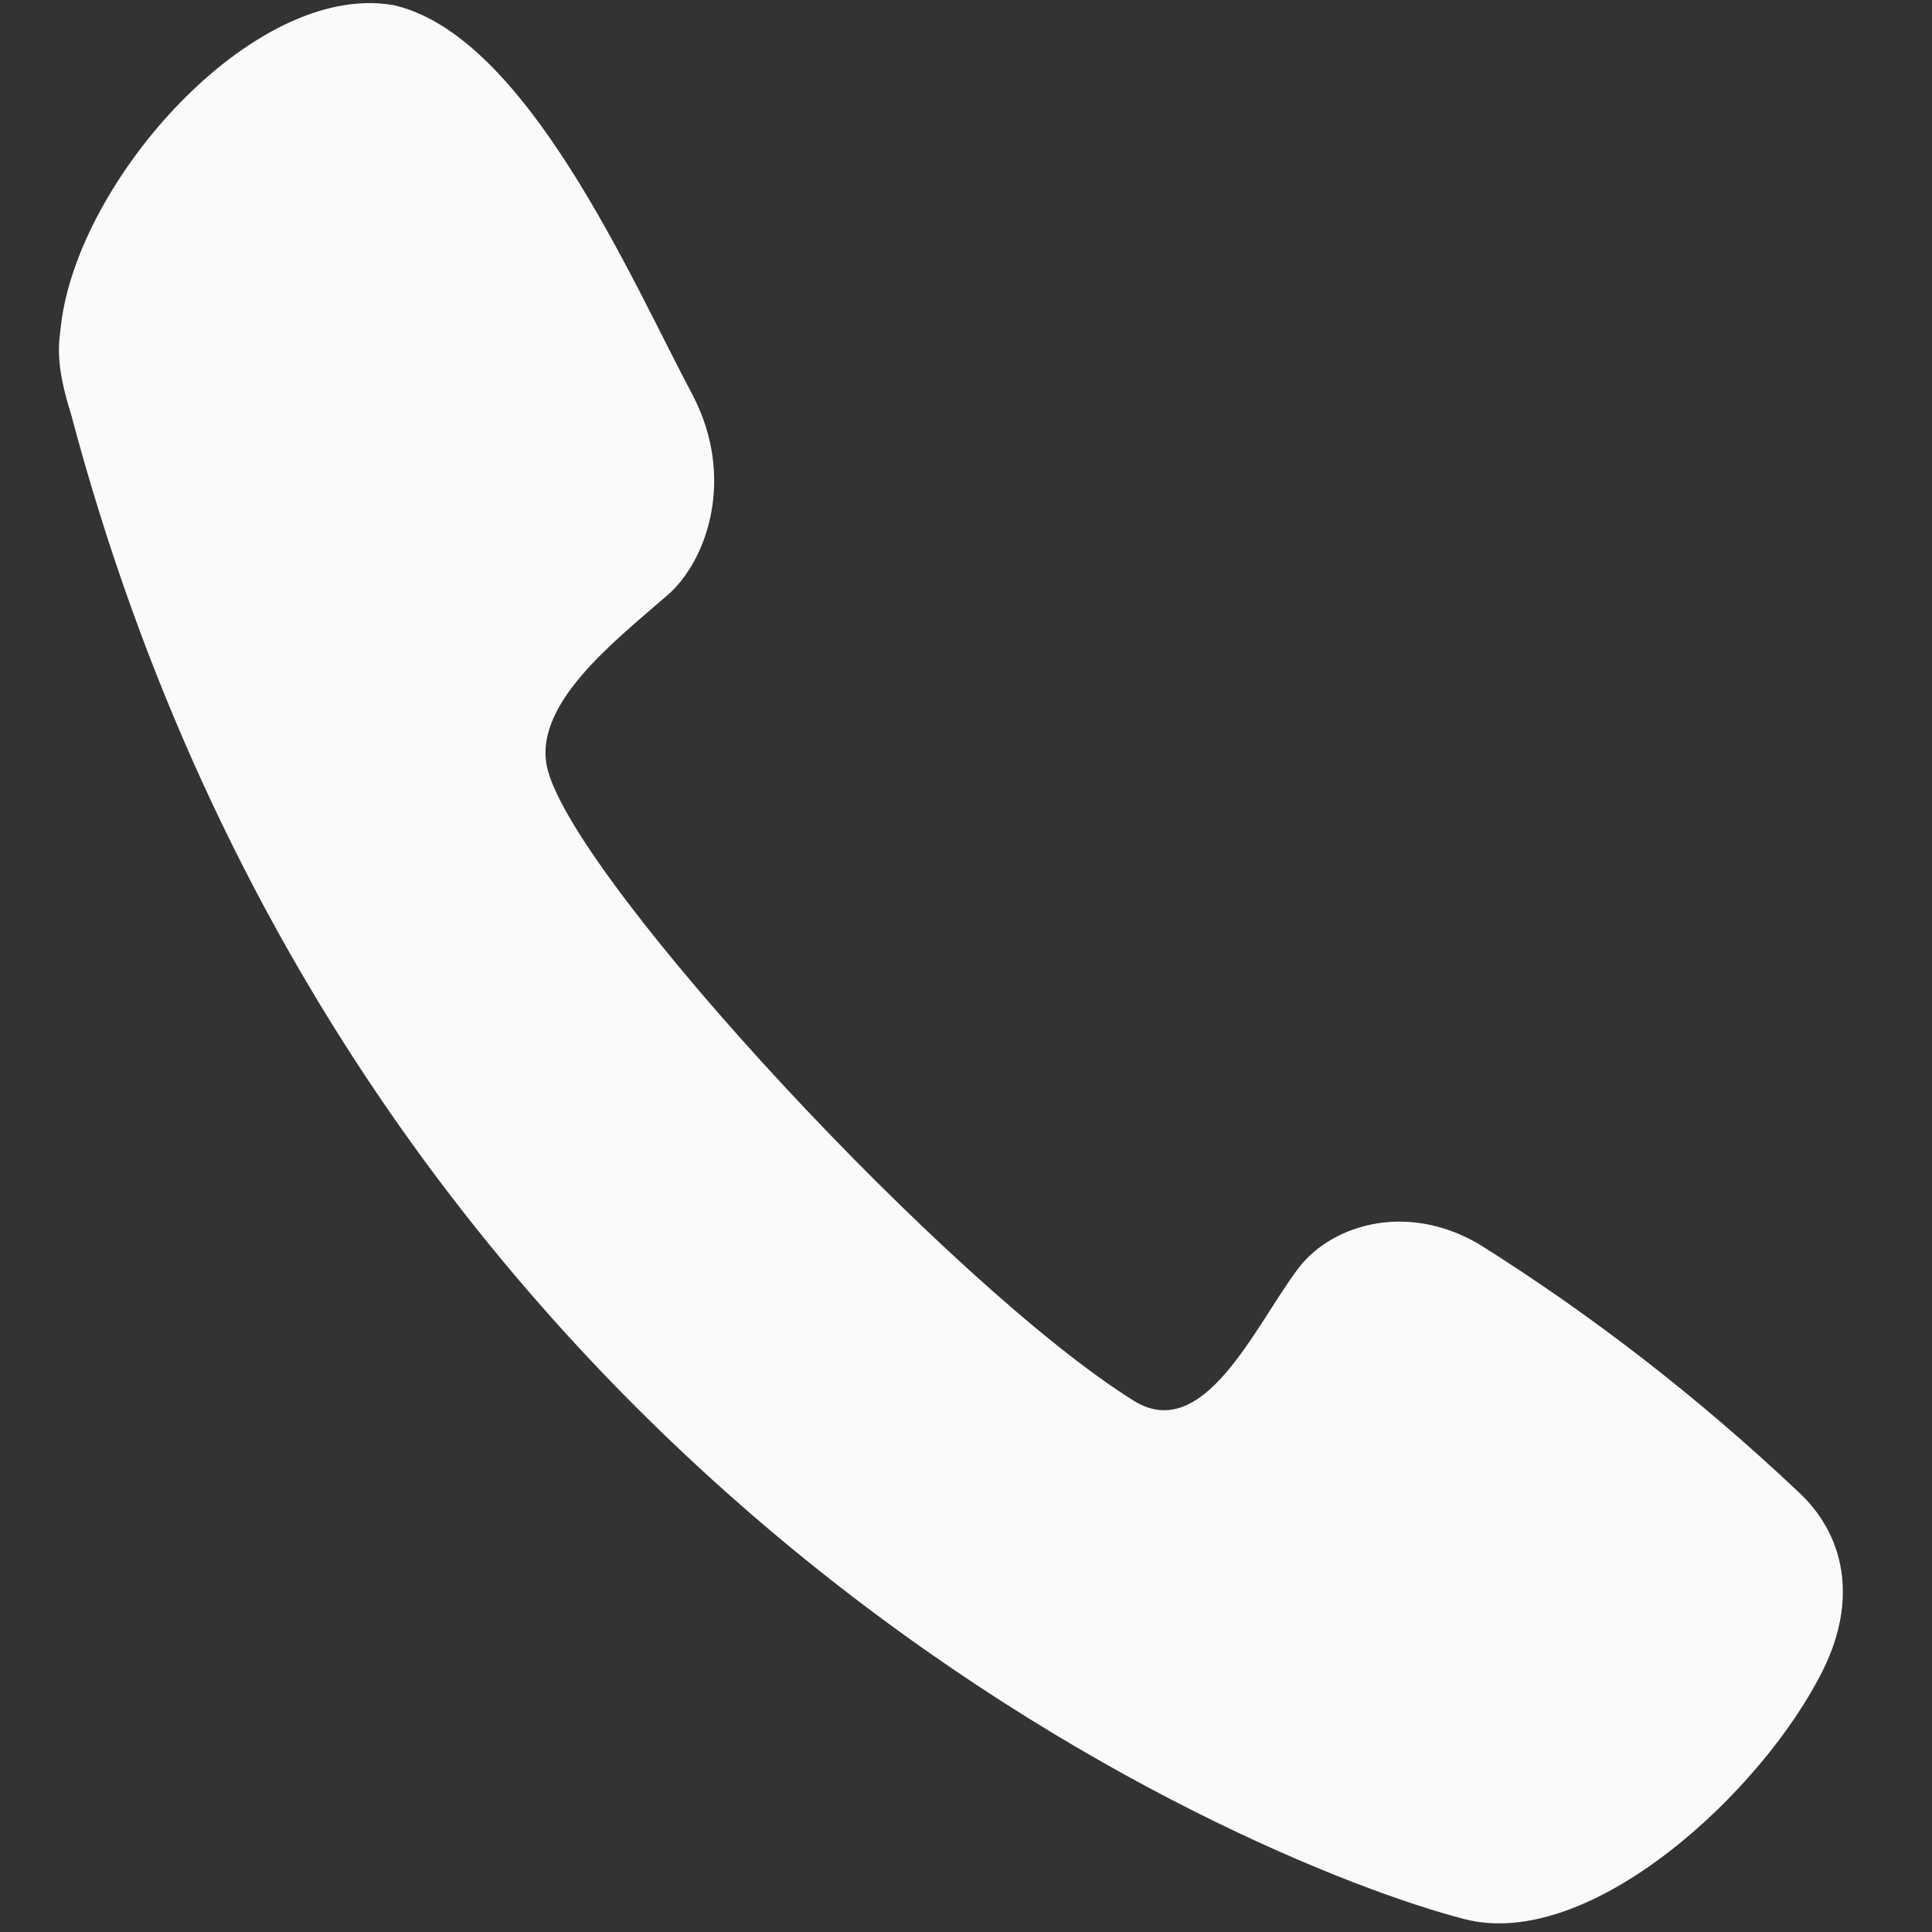<svg width="19" height="19" viewBox="0 0 19 19" fill="none" xmlns="http://www.w3.org/2000/svg">
<rect x="0" y="0" width="19" height="19" fill="#333333" stroke="none"/>
<path d="M0.6 3.196C0.767 1.77 2.484 -0.168 3.847 0.047L3.845 0.045C5.171 0.317 6.221 2.78 6.813 3.888C7.232 4.692 6.96 5.506 6.568 5.85C6.041 6.309 5.215 6.942 5.388 7.578C5.696 8.709 9.351 12.653 11.149 13.775C11.829 14.199 12.323 13.08 12.744 12.506C13.05 12.065 13.805 11.801 14.548 12.237C15.658 12.934 16.703 13.745 17.67 14.657C18.153 15.093 18.266 15.736 17.932 16.416C17.342 17.615 15.638 19.194 14.401 18.873C12.241 18.313 3.503 14.657 0.697 4.067C0.539 3.566 0.579 3.377 0.6 3.196Z" fill="#FAFAFA"/>
</svg>
